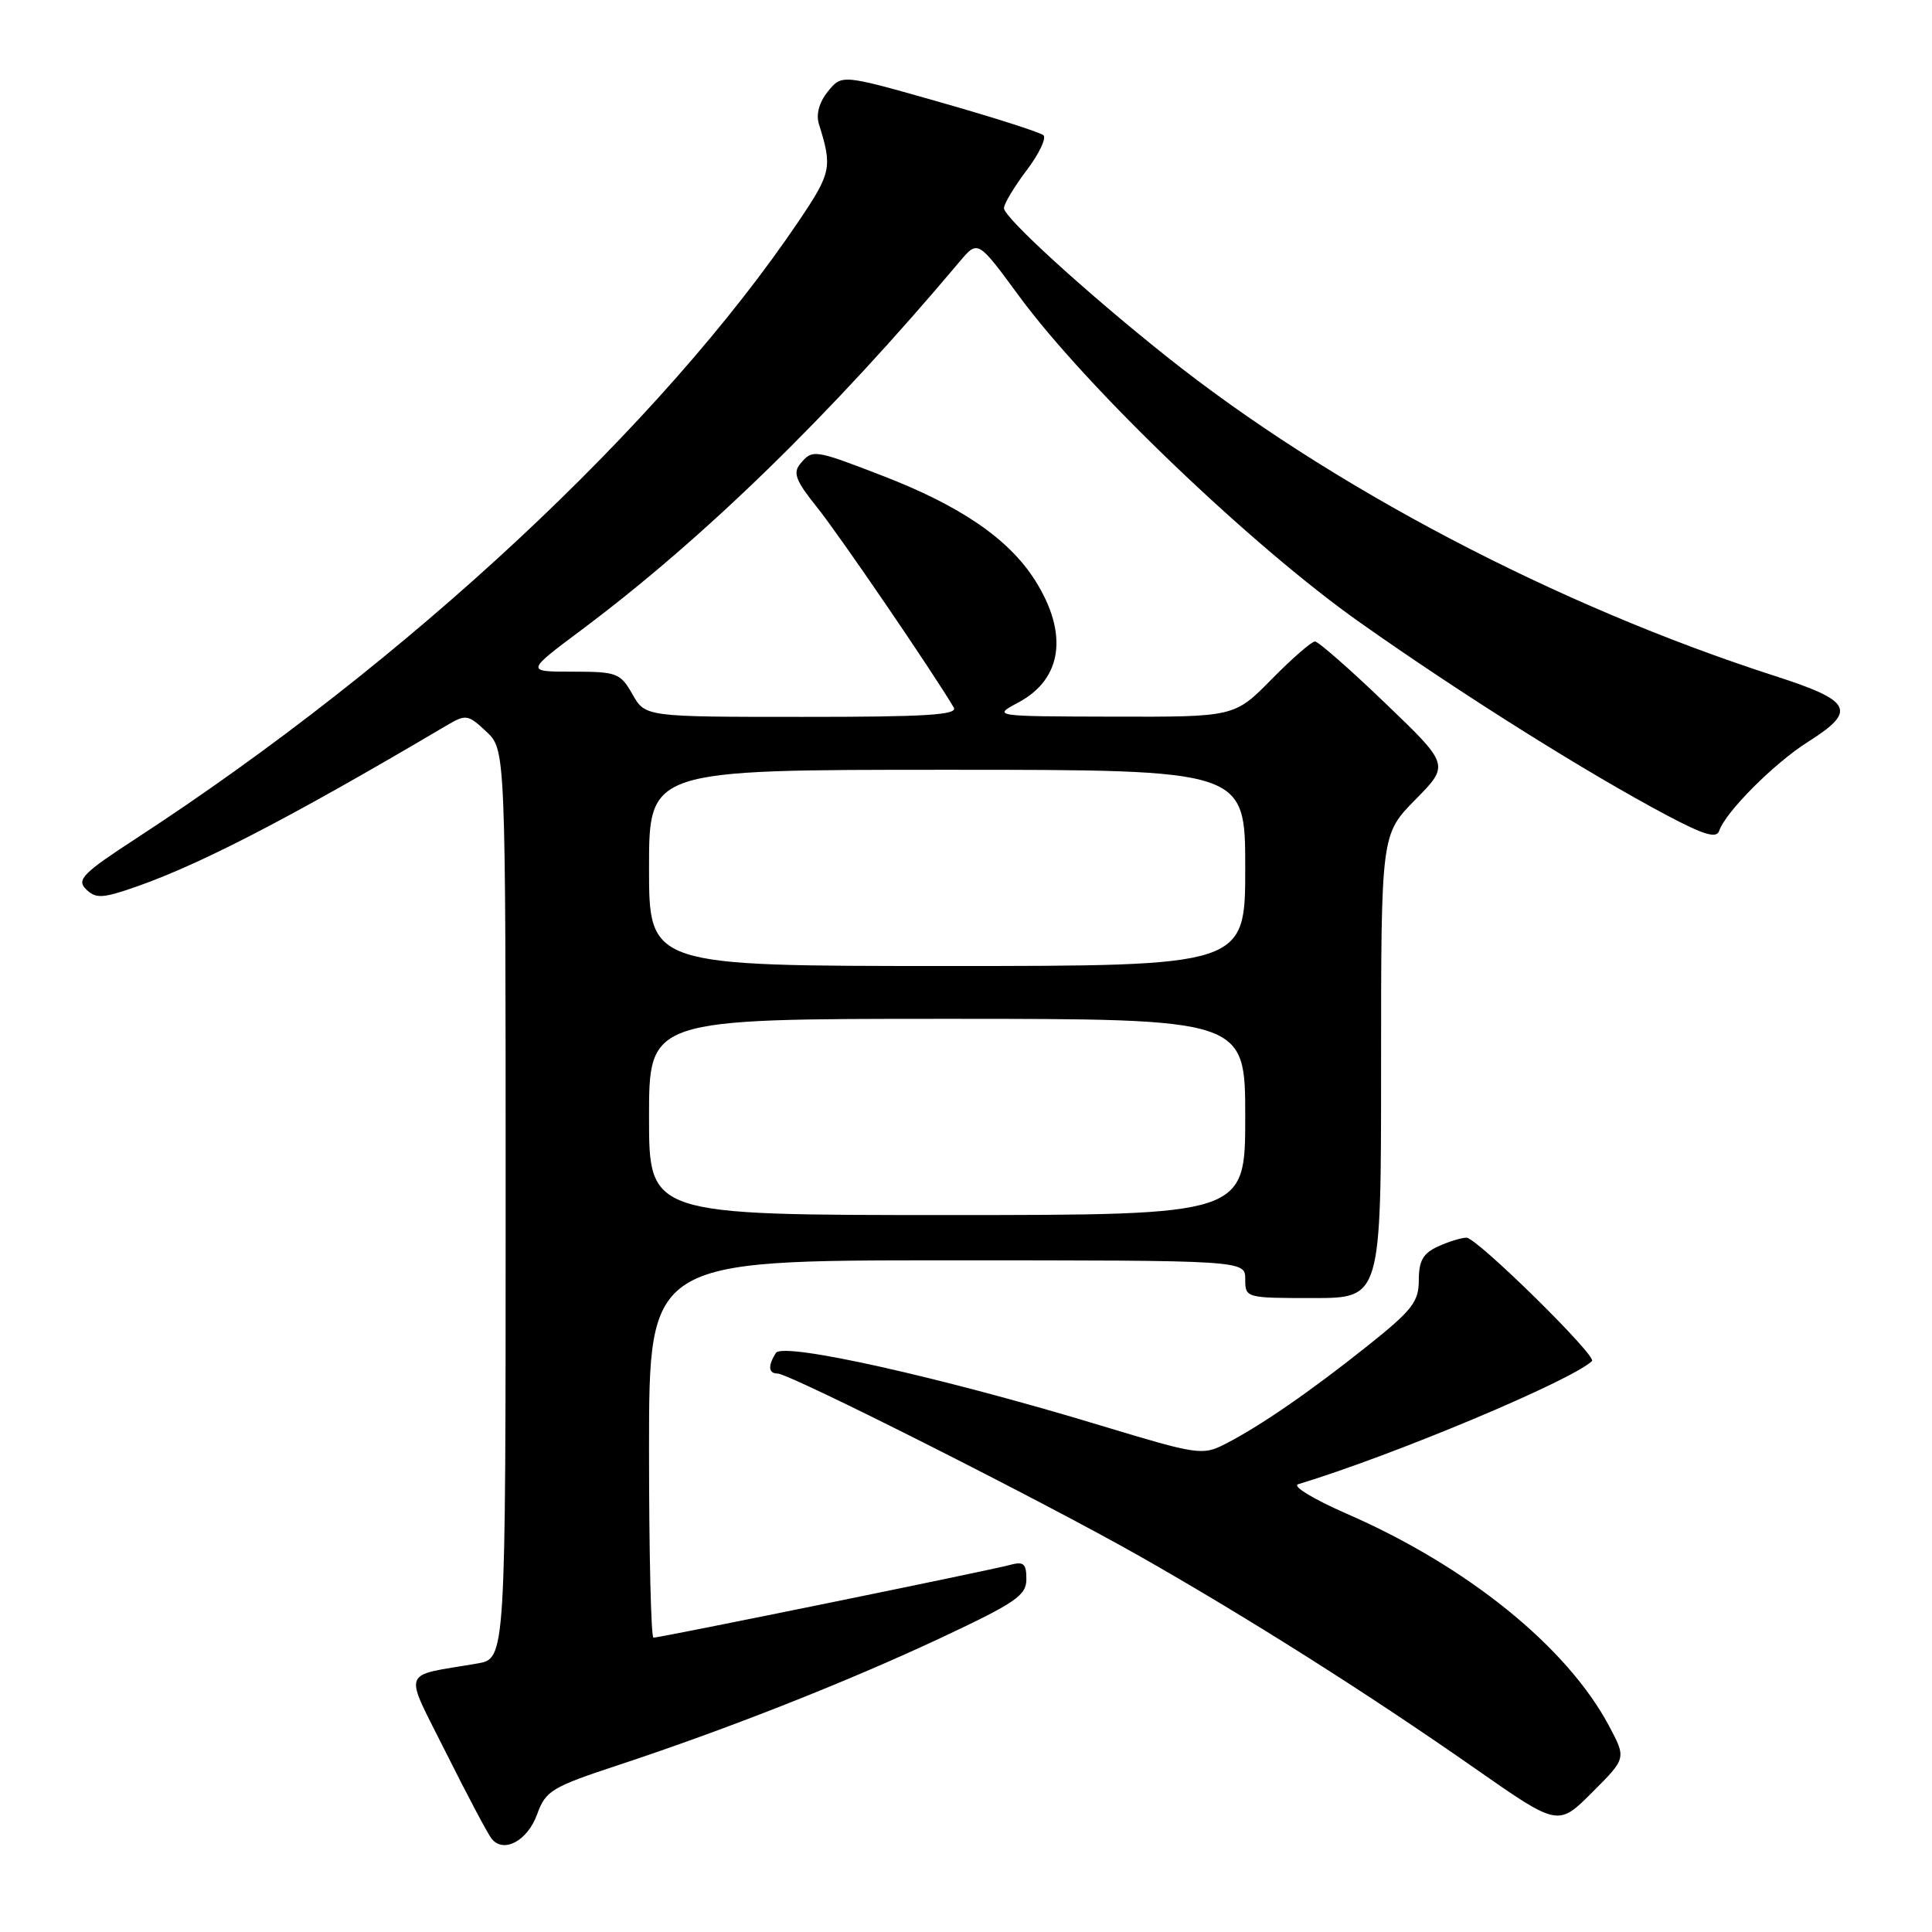 <?xml version="1.0" encoding="UTF-8" standalone="no"?>
<!DOCTYPE svg PUBLIC "-//W3C//DTD SVG 1.1//EN" "http://www.w3.org/Graphics/SVG/1.1/DTD/svg11.dtd" >
<svg xmlns="http://www.w3.org/2000/svg" xmlns:xlink="http://www.w3.org/1999/xlink" version="1.1" viewBox="0 0 256 256">
 <g >
 <path fill="currentColor"
d=" M 71.17 240.41 C 72.30 237.28 73.09 236.80 81.94 233.88 C 96.47 229.08 112.27 222.84 124.75 216.99 C 134.62 212.35 136.00 211.40 136.00 209.24 C 136.00 207.16 135.64 206.86 133.75 207.38 C 131.15 208.09 87.47 217.00 86.59 217.00 C 86.26 217.00 86.00 205.75 86.00 192.00 C 86.00 167.00 86.00 167.00 125.50 167.00 C 165.00 167.00 165.00 167.00 165.00 169.50 C 165.00 171.98 165.07 172.00 174.00 172.00 C 183.00 172.00 183.00 172.00 183.00 141.28 C 183.00 110.57 183.00 110.57 187.54 105.96 C 192.08 101.35 192.08 101.35 183.56 93.18 C 178.88 88.68 174.68 85.00 174.24 85.00 C 173.79 85.00 171.21 87.25 168.50 90.00 C 163.58 95.00 163.58 95.00 147.54 94.96 C 131.50 94.92 131.50 94.92 134.94 93.08 C 140.78 89.97 141.60 83.92 137.14 76.88 C 133.66 71.40 127.27 67.02 116.88 63.02 C 107.87 59.54 107.65 59.51 106.03 61.47 C 105.04 62.66 105.45 63.72 108.26 67.22 C 111.10 70.73 123.57 89.00 126.38 93.75 C 126.96 94.73 122.69 95.00 106.31 94.99 C 85.50 94.99 85.50 94.99 83.80 91.99 C 82.19 89.17 81.74 89.00 75.87 89.00 C 69.65 89.00 69.65 89.00 77.06 83.46 C 93.32 71.29 110.03 55.01 127.17 34.65 C 129.57 31.80 129.57 31.80 134.97 39.15 C 143.92 51.35 165.86 72.37 180.24 82.51 C 193.68 92.00 210.22 102.39 220.92 108.06 C 225.81 110.65 227.46 111.13 227.80 110.09 C 228.64 107.59 235.09 101.13 239.58 98.29 C 246.09 94.18 245.44 92.88 235.25 89.59 C 206.27 80.26 176.16 64.45 154.50 47.18 C 143.80 38.65 133.00 28.79 133.03 27.58 C 133.04 26.99 134.40 24.73 136.04 22.56 C 137.68 20.39 138.68 18.30 138.26 17.92 C 137.84 17.54 131.66 15.56 124.52 13.53 C 111.55 9.84 111.55 9.84 109.71 12.11 C 108.54 13.55 108.11 15.14 108.51 16.44 C 110.30 22.13 110.15 22.89 105.93 29.16 C 87.63 56.33 53.98 87.69 17.96 111.15 C 11.02 115.67 10.13 116.56 11.37 117.80 C 12.56 118.99 13.43 119.02 16.65 117.97 C 25.52 115.08 37.62 108.87 59.19 96.12 C 61.74 94.62 62.01 94.66 64.44 96.94 C 67.00 99.35 67.00 99.35 67.00 159.56 C 67.00 219.78 67.00 219.78 63.25 220.42 C 52.98 222.19 53.43 220.89 59.14 232.32 C 61.94 237.92 64.64 243.02 65.15 243.65 C 66.74 245.62 69.90 243.92 71.17 240.41 Z  M 213.23 228.74 C 207.64 218.21 194.40 207.51 178.34 200.53 C 174.04 198.65 171.19 196.92 172.01 196.67 C 184.60 192.85 208.09 183.01 210.95 180.35 C 211.65 179.70 195.69 164.00 194.32 164.00 C 193.65 164.00 191.95 164.52 190.55 165.16 C 188.57 166.06 188.00 167.06 188.00 169.62 C 188.00 172.49 187.13 173.61 181.25 178.30 C 173.64 184.37 167.00 188.95 162.36 191.33 C 159.33 192.88 158.74 192.79 145.86 188.89 C 124.70 182.48 103.75 177.80 102.81 179.27 C 101.73 180.97 101.81 182.00 103.03 182.00 C 104.63 182.00 138.27 198.97 151.01 206.20 C 165.42 214.39 181.30 224.44 195.48 234.35 C 206.46 242.02 206.46 242.02 210.97 237.50 C 215.49 232.99 215.49 232.99 213.23 228.74 Z  M 86.00 148.00 C 86.00 135.00 86.00 135.00 125.50 135.00 C 165.00 135.00 165.00 135.00 165.00 148.00 C 165.00 161.00 165.00 161.00 125.50 161.00 C 86.00 161.00 86.00 161.00 86.00 148.00 Z  M 86.00 115.00 C 86.00 102.00 86.00 102.00 125.50 102.00 C 165.00 102.00 165.00 102.00 165.00 115.00 C 165.00 128.00 165.00 128.00 125.50 128.00 C 86.00 128.00 86.00 128.00 86.00 115.00 Z "/>
</g>
</svg>